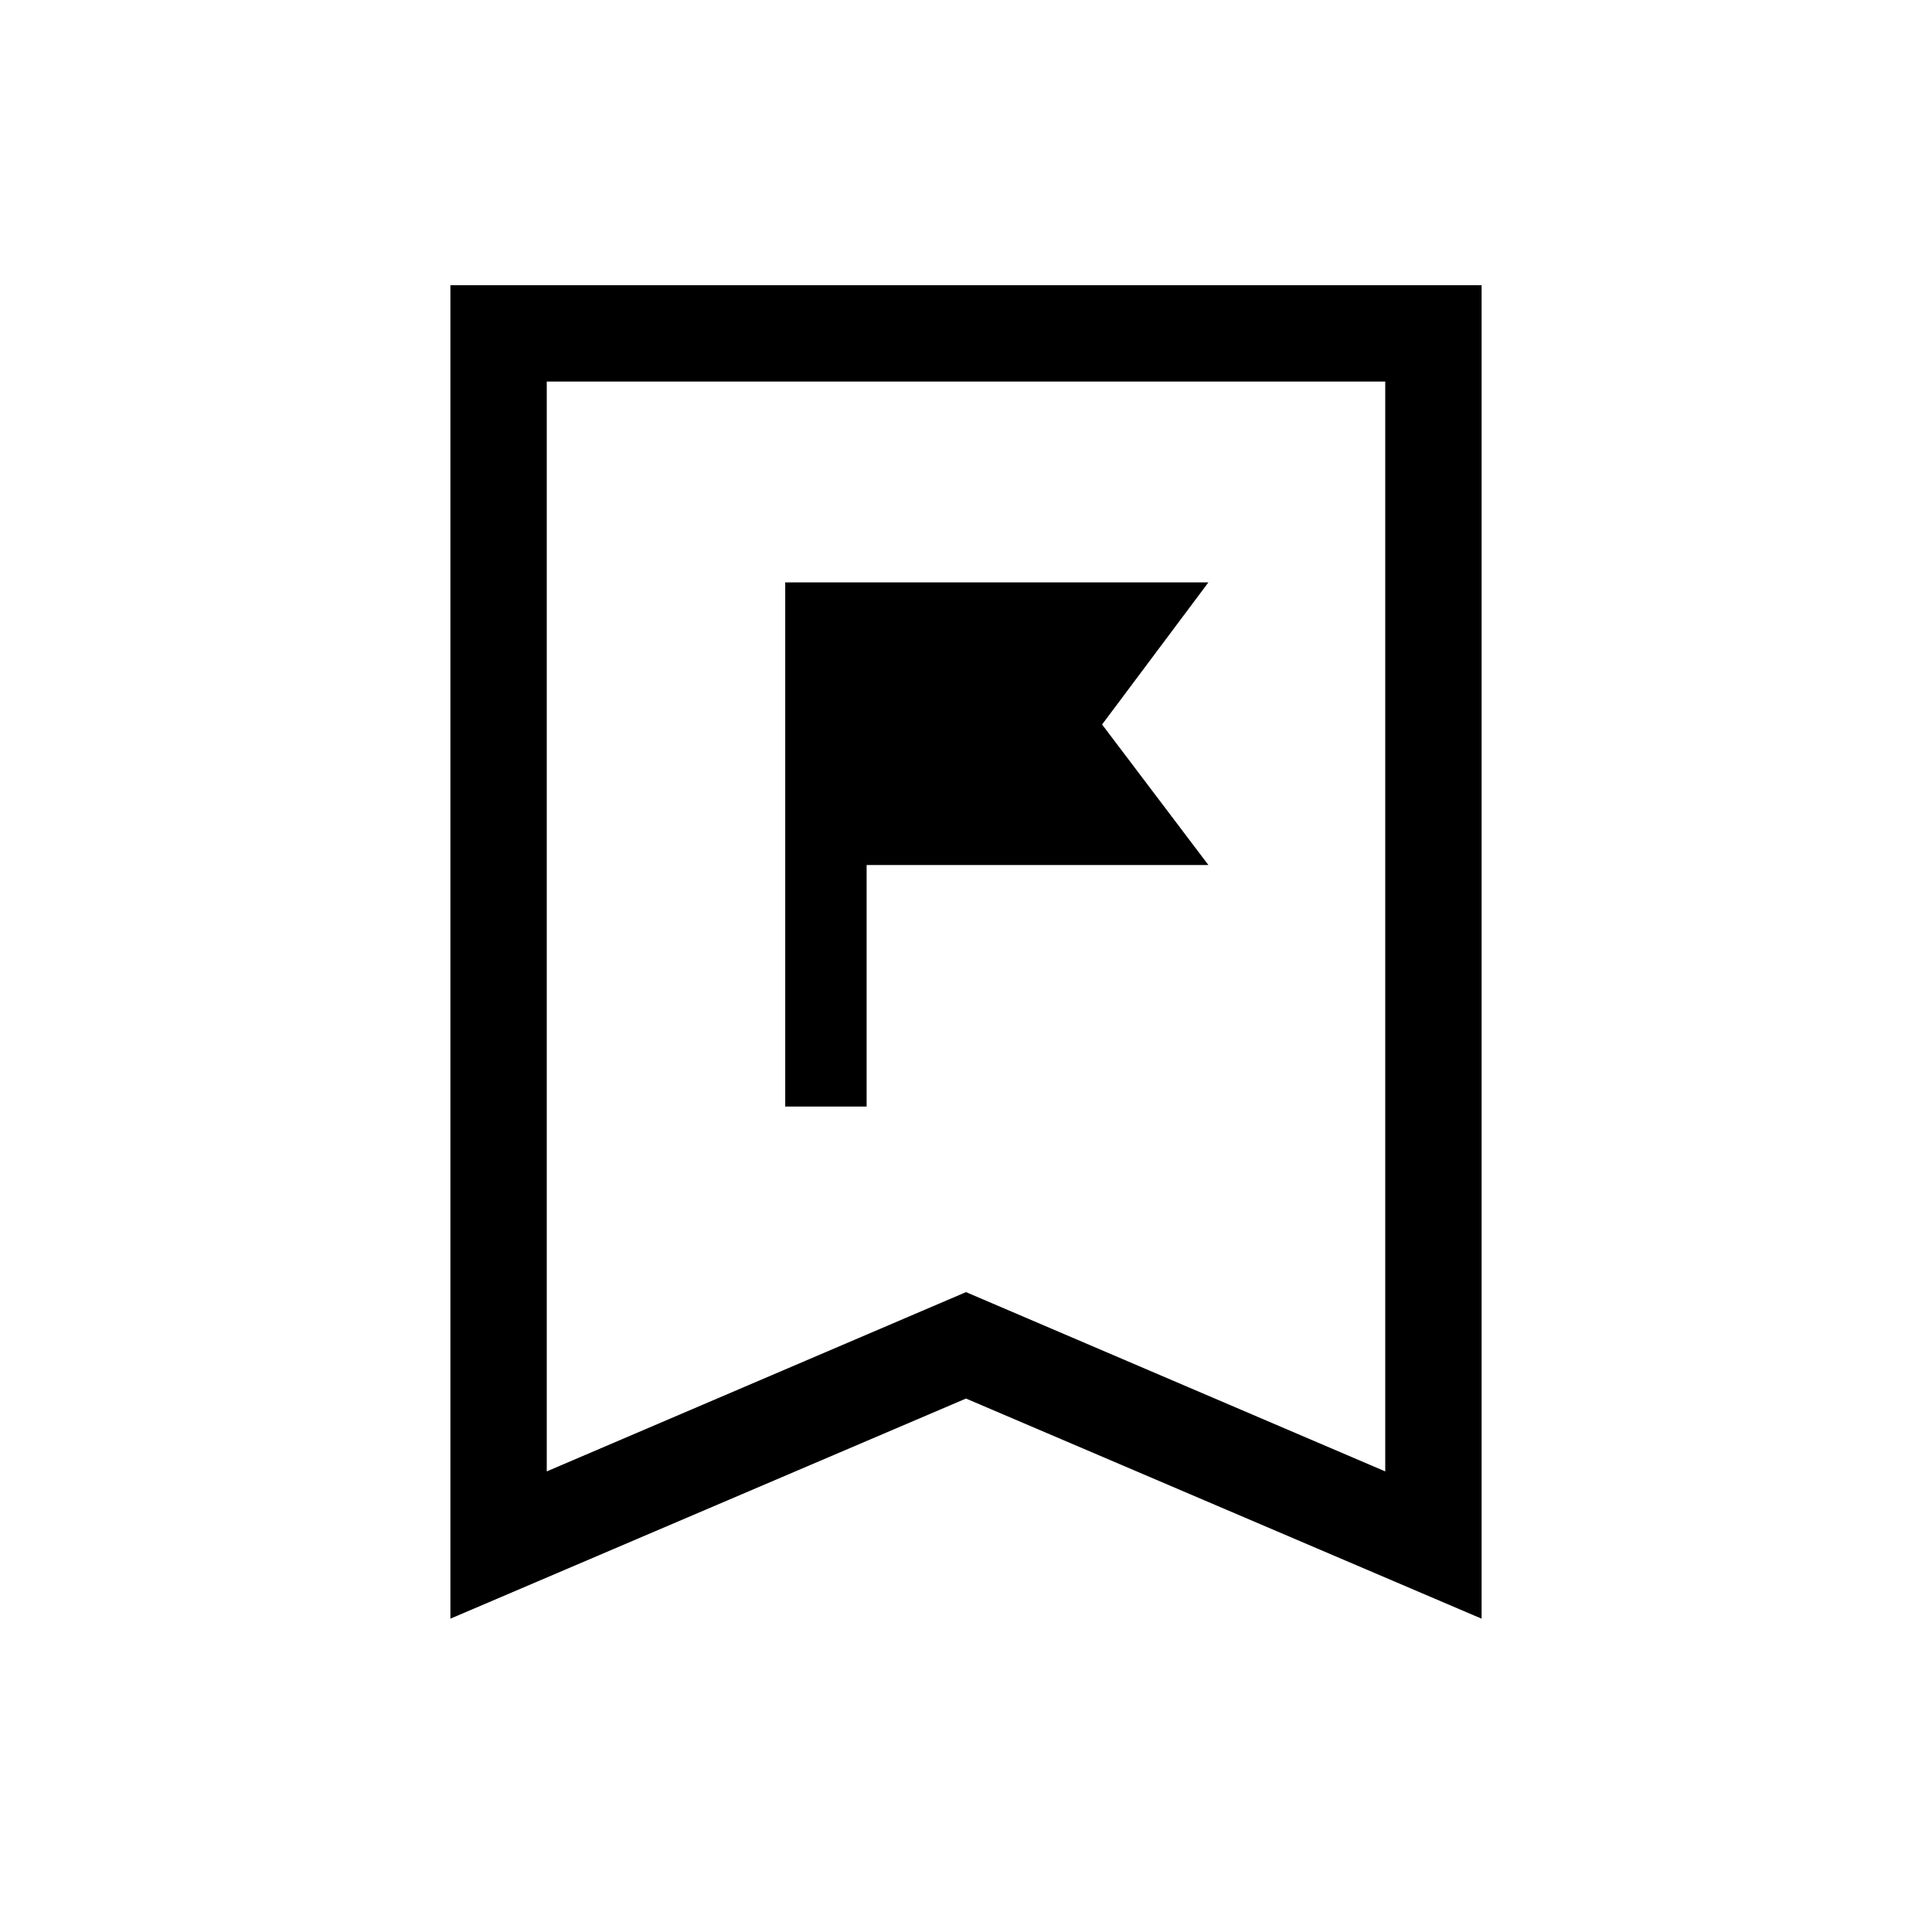 <svg xmlns="http://www.w3.org/2000/svg" height="40" viewBox="0 -960 960 960" width="40"><path d="M390.17-410.17h40.45v-120h169.83L547.62-600l52.83-70.61H390.17v260.44ZM223.8-155.69v-662.6h512.4v662.6L480-265.07 223.8-155.69Zm47.88-73.18L480-317.95l208.32 89.08v-541.54H271.68v541.54Zm0-541.54h416.64-416.64Z"/></svg>